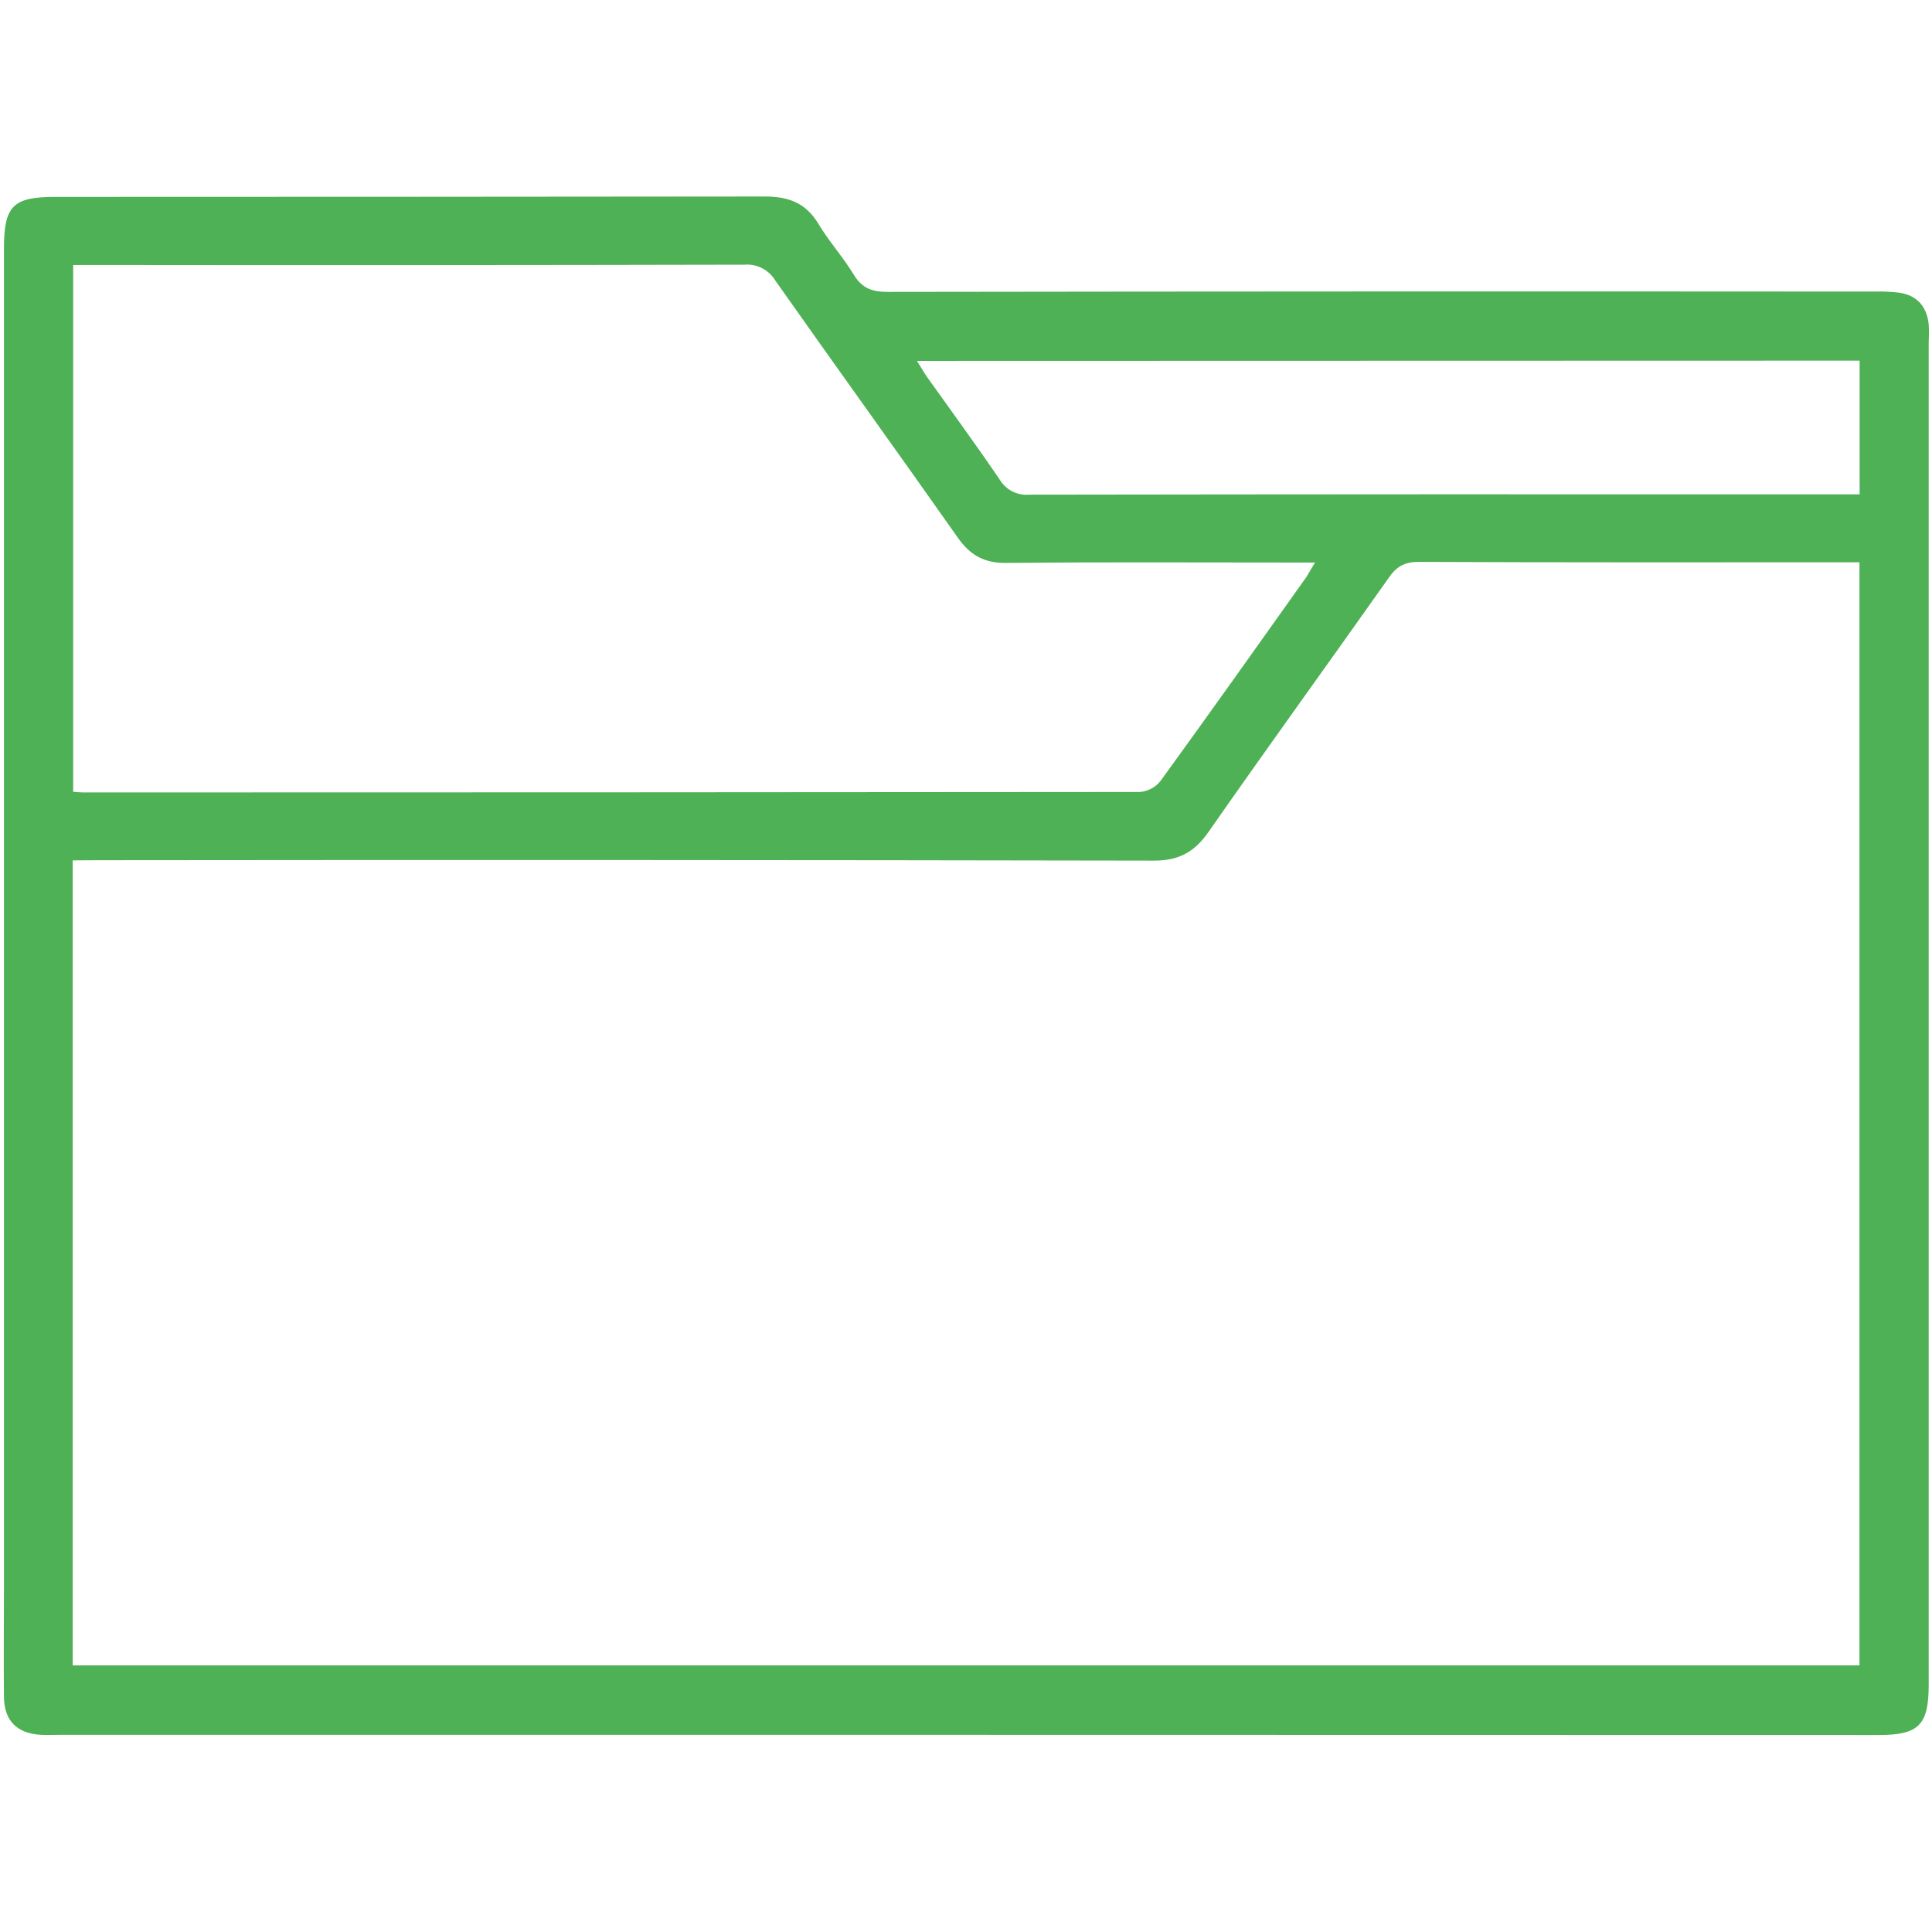 <svg width="24" height="24" viewBox="0 0 24 24" fill="none" xmlns="http://www.w3.org/2000/svg">
<path d="M11.994 21.551H0.744C0.666 21.551 0.588 21.554 0.509 21.551C0.208 21.533 0.051 21.375 0.049 21.075C0.044 20.63 0.049 20.184 0.049 19.739V3.096C0.049 2.556 0.158 2.446 0.688 2.446C3.627 2.446 6.564 2.444 9.501 2.441C9.794 2.441 10.01 2.52 10.166 2.78C10.298 3 10.474 3.194 10.607 3.414C10.71 3.584 10.838 3.626 11.029 3.626C15.117 3.62 19.203 3.619 23.29 3.622C23.392 3.619 23.493 3.624 23.594 3.636C23.816 3.669 23.936 3.809 23.959 4.029C23.963 4.099 23.963 4.17 23.959 4.24C23.959 9.803 23.959 15.365 23.959 20.928C23.959 21.428 23.838 21.553 23.339 21.553L11.994 21.551ZM0.903 10.688V20.688H23.099V6.985H22.849C21.107 6.985 19.364 6.988 17.622 6.98C17.441 6.98 17.343 7.043 17.247 7.184C16.504 8.237 15.747 9.281 15.011 10.337C14.836 10.587 14.641 10.692 14.331 10.691C9.956 10.683 5.581 10.681 1.206 10.686L0.903 10.688ZM16.341 6.988H16.039C14.859 6.988 13.679 6.981 12.499 6.993C12.224 6.996 12.05 6.896 11.896 6.676C11.146 5.61 10.382 4.551 9.631 3.485C9.592 3.42 9.535 3.367 9.468 3.332C9.4 3.297 9.324 3.282 9.248 3.288C6.552 3.294 3.856 3.295 1.159 3.292H0.909V9.836C0.961 9.84 0.999 9.844 1.034 9.844C5.409 9.844 9.786 9.842 14.165 9.838C14.215 9.833 14.264 9.818 14.308 9.793C14.352 9.769 14.391 9.735 14.421 9.695C15.031 8.855 15.631 8.008 16.234 7.16C16.26 7.115 16.285 7.069 16.338 6.985L16.341 6.988ZM11.391 4.483C11.441 4.563 11.474 4.622 11.512 4.677C11.815 5.103 12.125 5.525 12.419 5.958C12.456 6.02 12.509 6.07 12.573 6.103C12.637 6.137 12.709 6.151 12.781 6.145C16.141 6.14 19.502 6.139 22.862 6.141H23.101V4.48L11.391 4.483Z" fill="#4FB155"/>
</svg>
